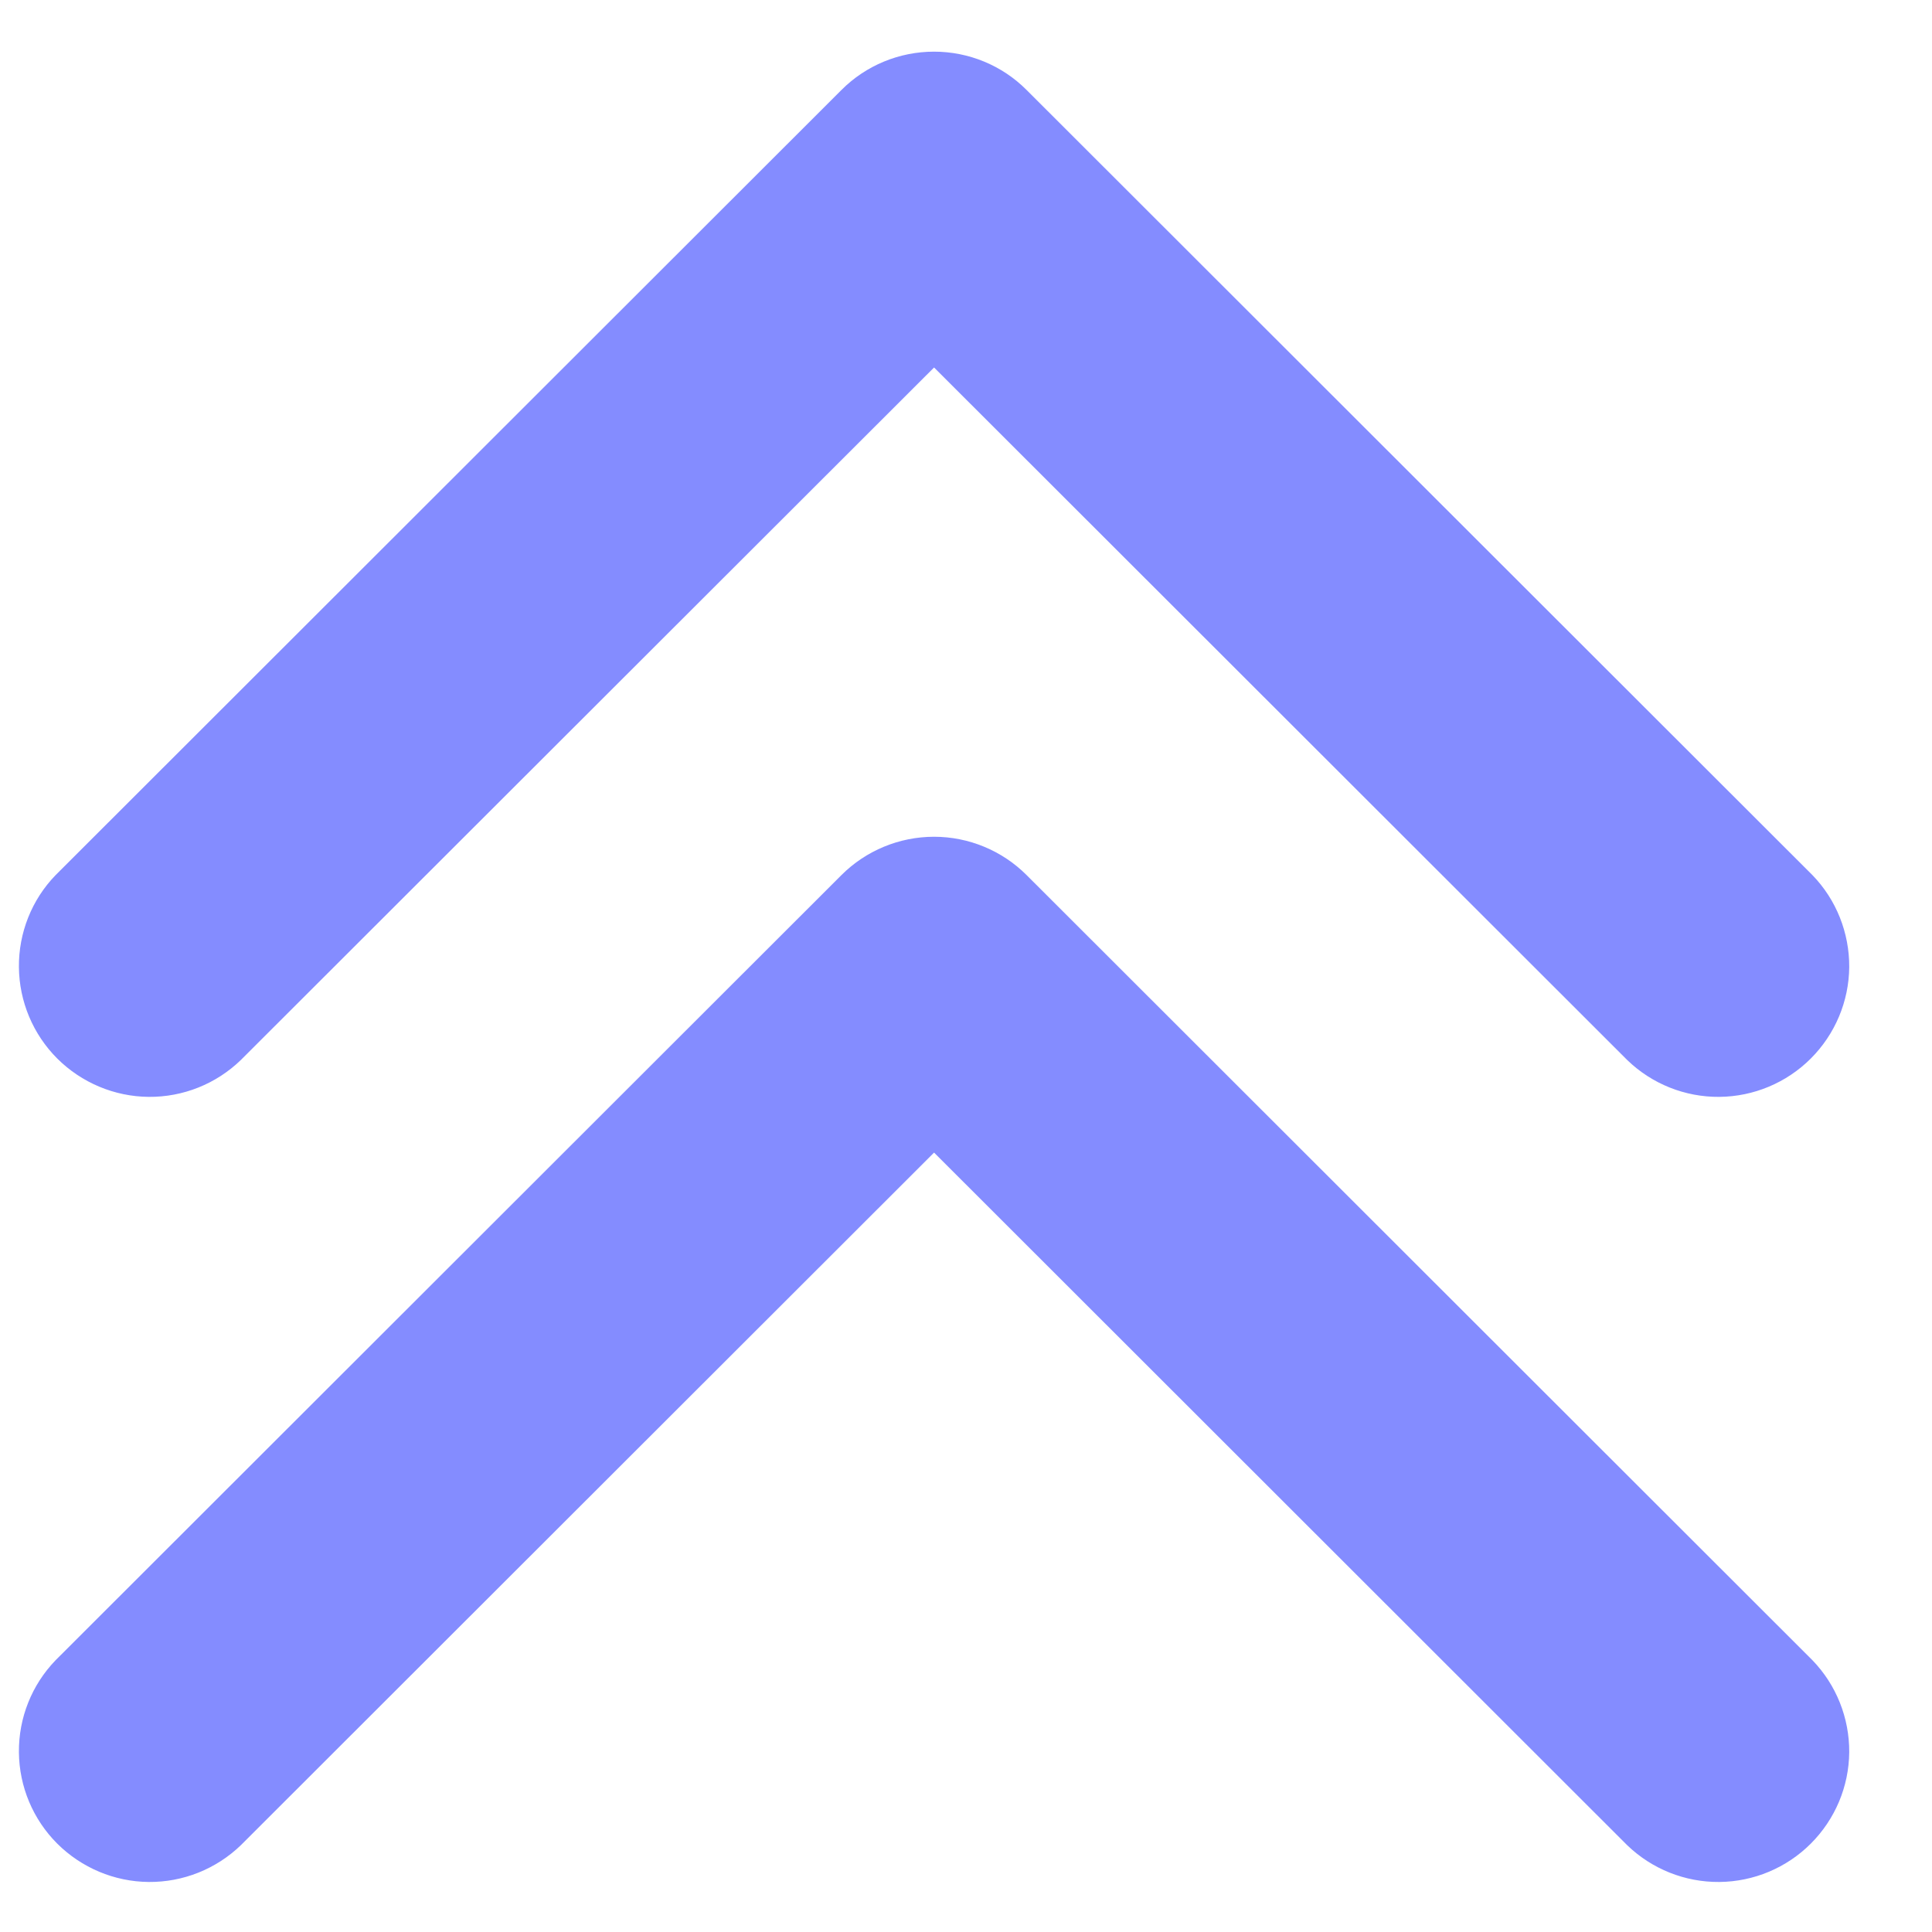 <svg width="19" height="19" viewBox="0 0 19 19" fill="none" xmlns="http://www.w3.org/2000/svg">
<path d="M8.275 0.885C8.516 0.643 8.844 0.508 9.186 0.508C9.527 0.508 9.855 0.643 10.096 0.885L17.824 8.606C18.059 8.848 18.188 9.174 18.186 9.511C18.183 9.848 18.047 10.171 17.808 10.41C17.57 10.648 17.247 10.784 16.909 10.787C16.571 10.79 16.246 10.66 16.003 10.425L9.186 3.614L2.368 10.425C2.125 10.66 1.8 10.79 1.462 10.787C1.125 10.784 0.802 10.648 0.563 10.41C0.324 10.171 0.189 9.848 0.186 9.511C0.183 9.174 0.312 8.848 0.547 8.606L8.275 0.885ZM9.186 11.335L2.368 18.147C2.125 18.381 1.8 18.511 1.462 18.508C1.125 18.505 0.802 18.369 0.563 18.131C0.324 17.892 0.189 17.57 0.186 17.232C0.183 16.895 0.312 16.57 0.547 16.327L8.275 8.606C8.516 8.365 8.844 8.229 9.186 8.229C9.527 8.229 9.855 8.365 10.096 8.606L17.824 16.327C18.059 16.57 18.188 16.895 18.186 17.232C18.183 17.57 18.047 17.892 17.808 18.131C17.57 18.369 17.247 18.505 16.909 18.508C16.571 18.511 16.246 18.381 16.003 18.147L9.186 11.335Z" fill="#848CFF"/>
</svg>
